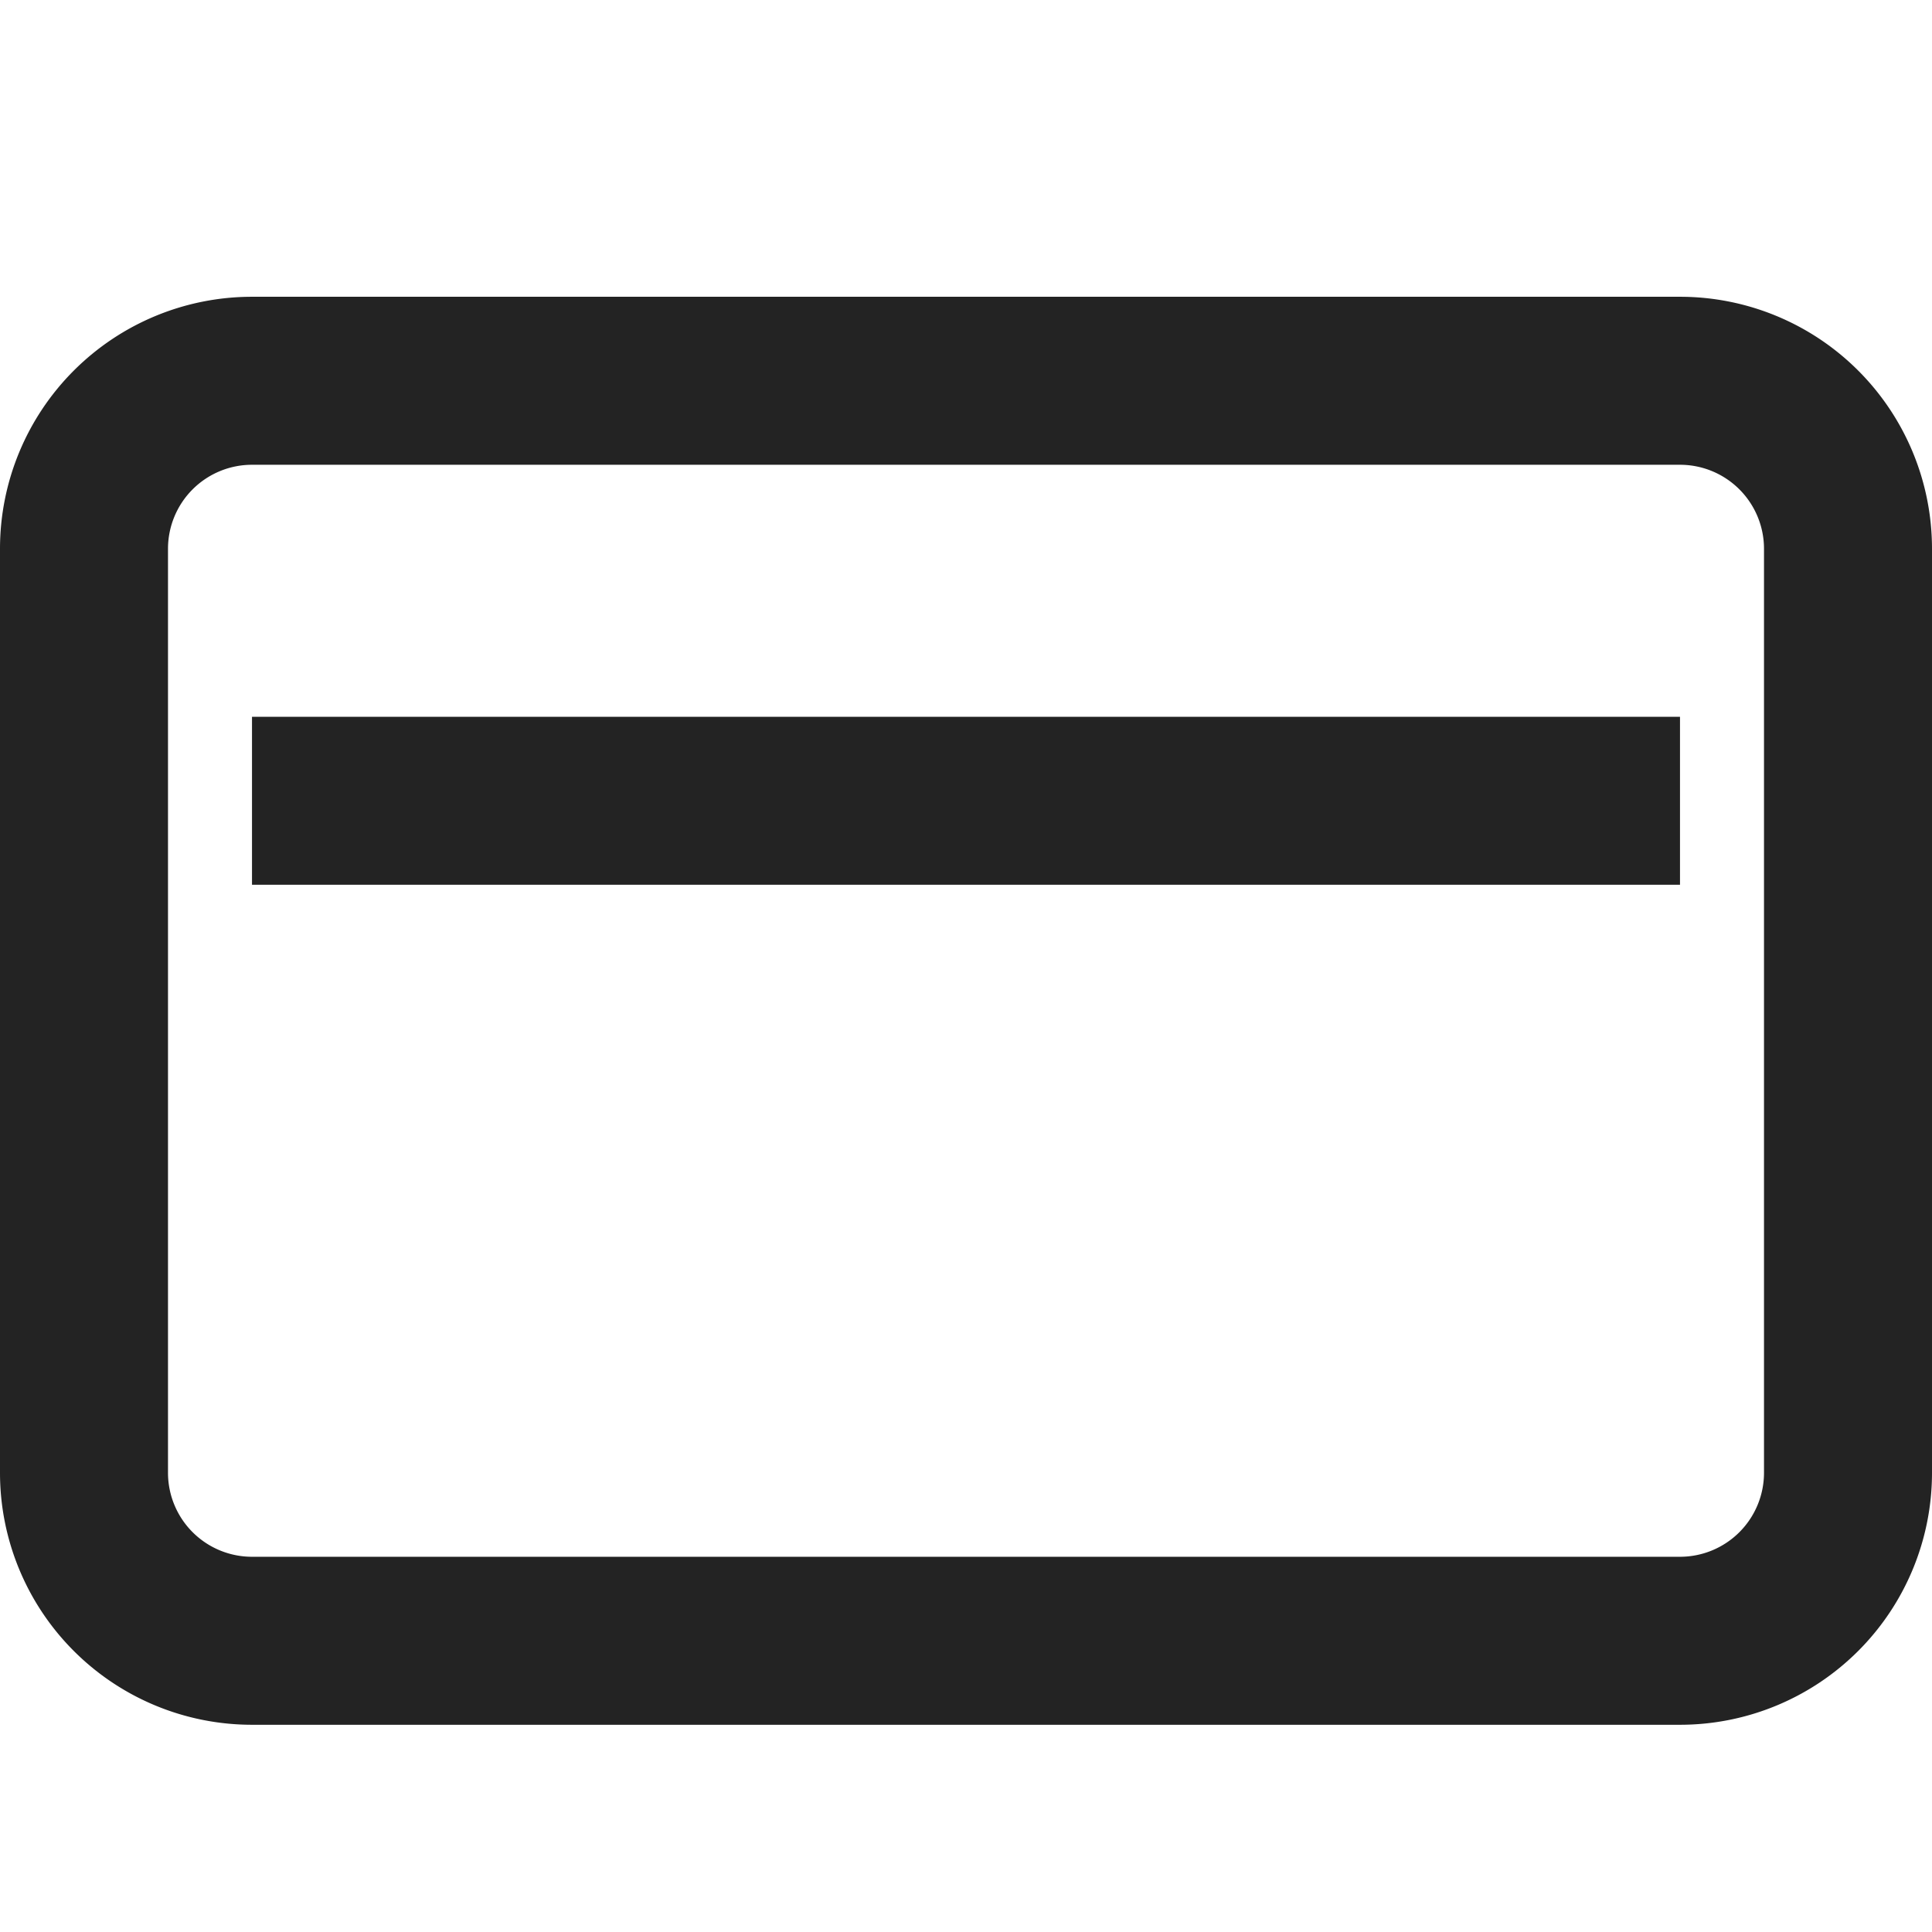 <svg width="23px" height="23px" viewBox="0 0 23 23" xmlns="http://www.w3.org/2000/svg">
    <title>
        payment
    </title>
    <path d="M3 5.533a1 1 0 0 0-1 1v11a1 1 0 0 0 1 1h17a1 1 0 0 0 1-1v-11a1 1 0 0 0-1-1H3zm0-2h17a3 3 0 0 1 3 3v11a3 3 0 0 1-3 3H3a3 3 0 0 1-3-3v-11a3 3 0 0 1 3-3zm0 7h17v-2H3v2z" fill="#232323"/>
</svg>
